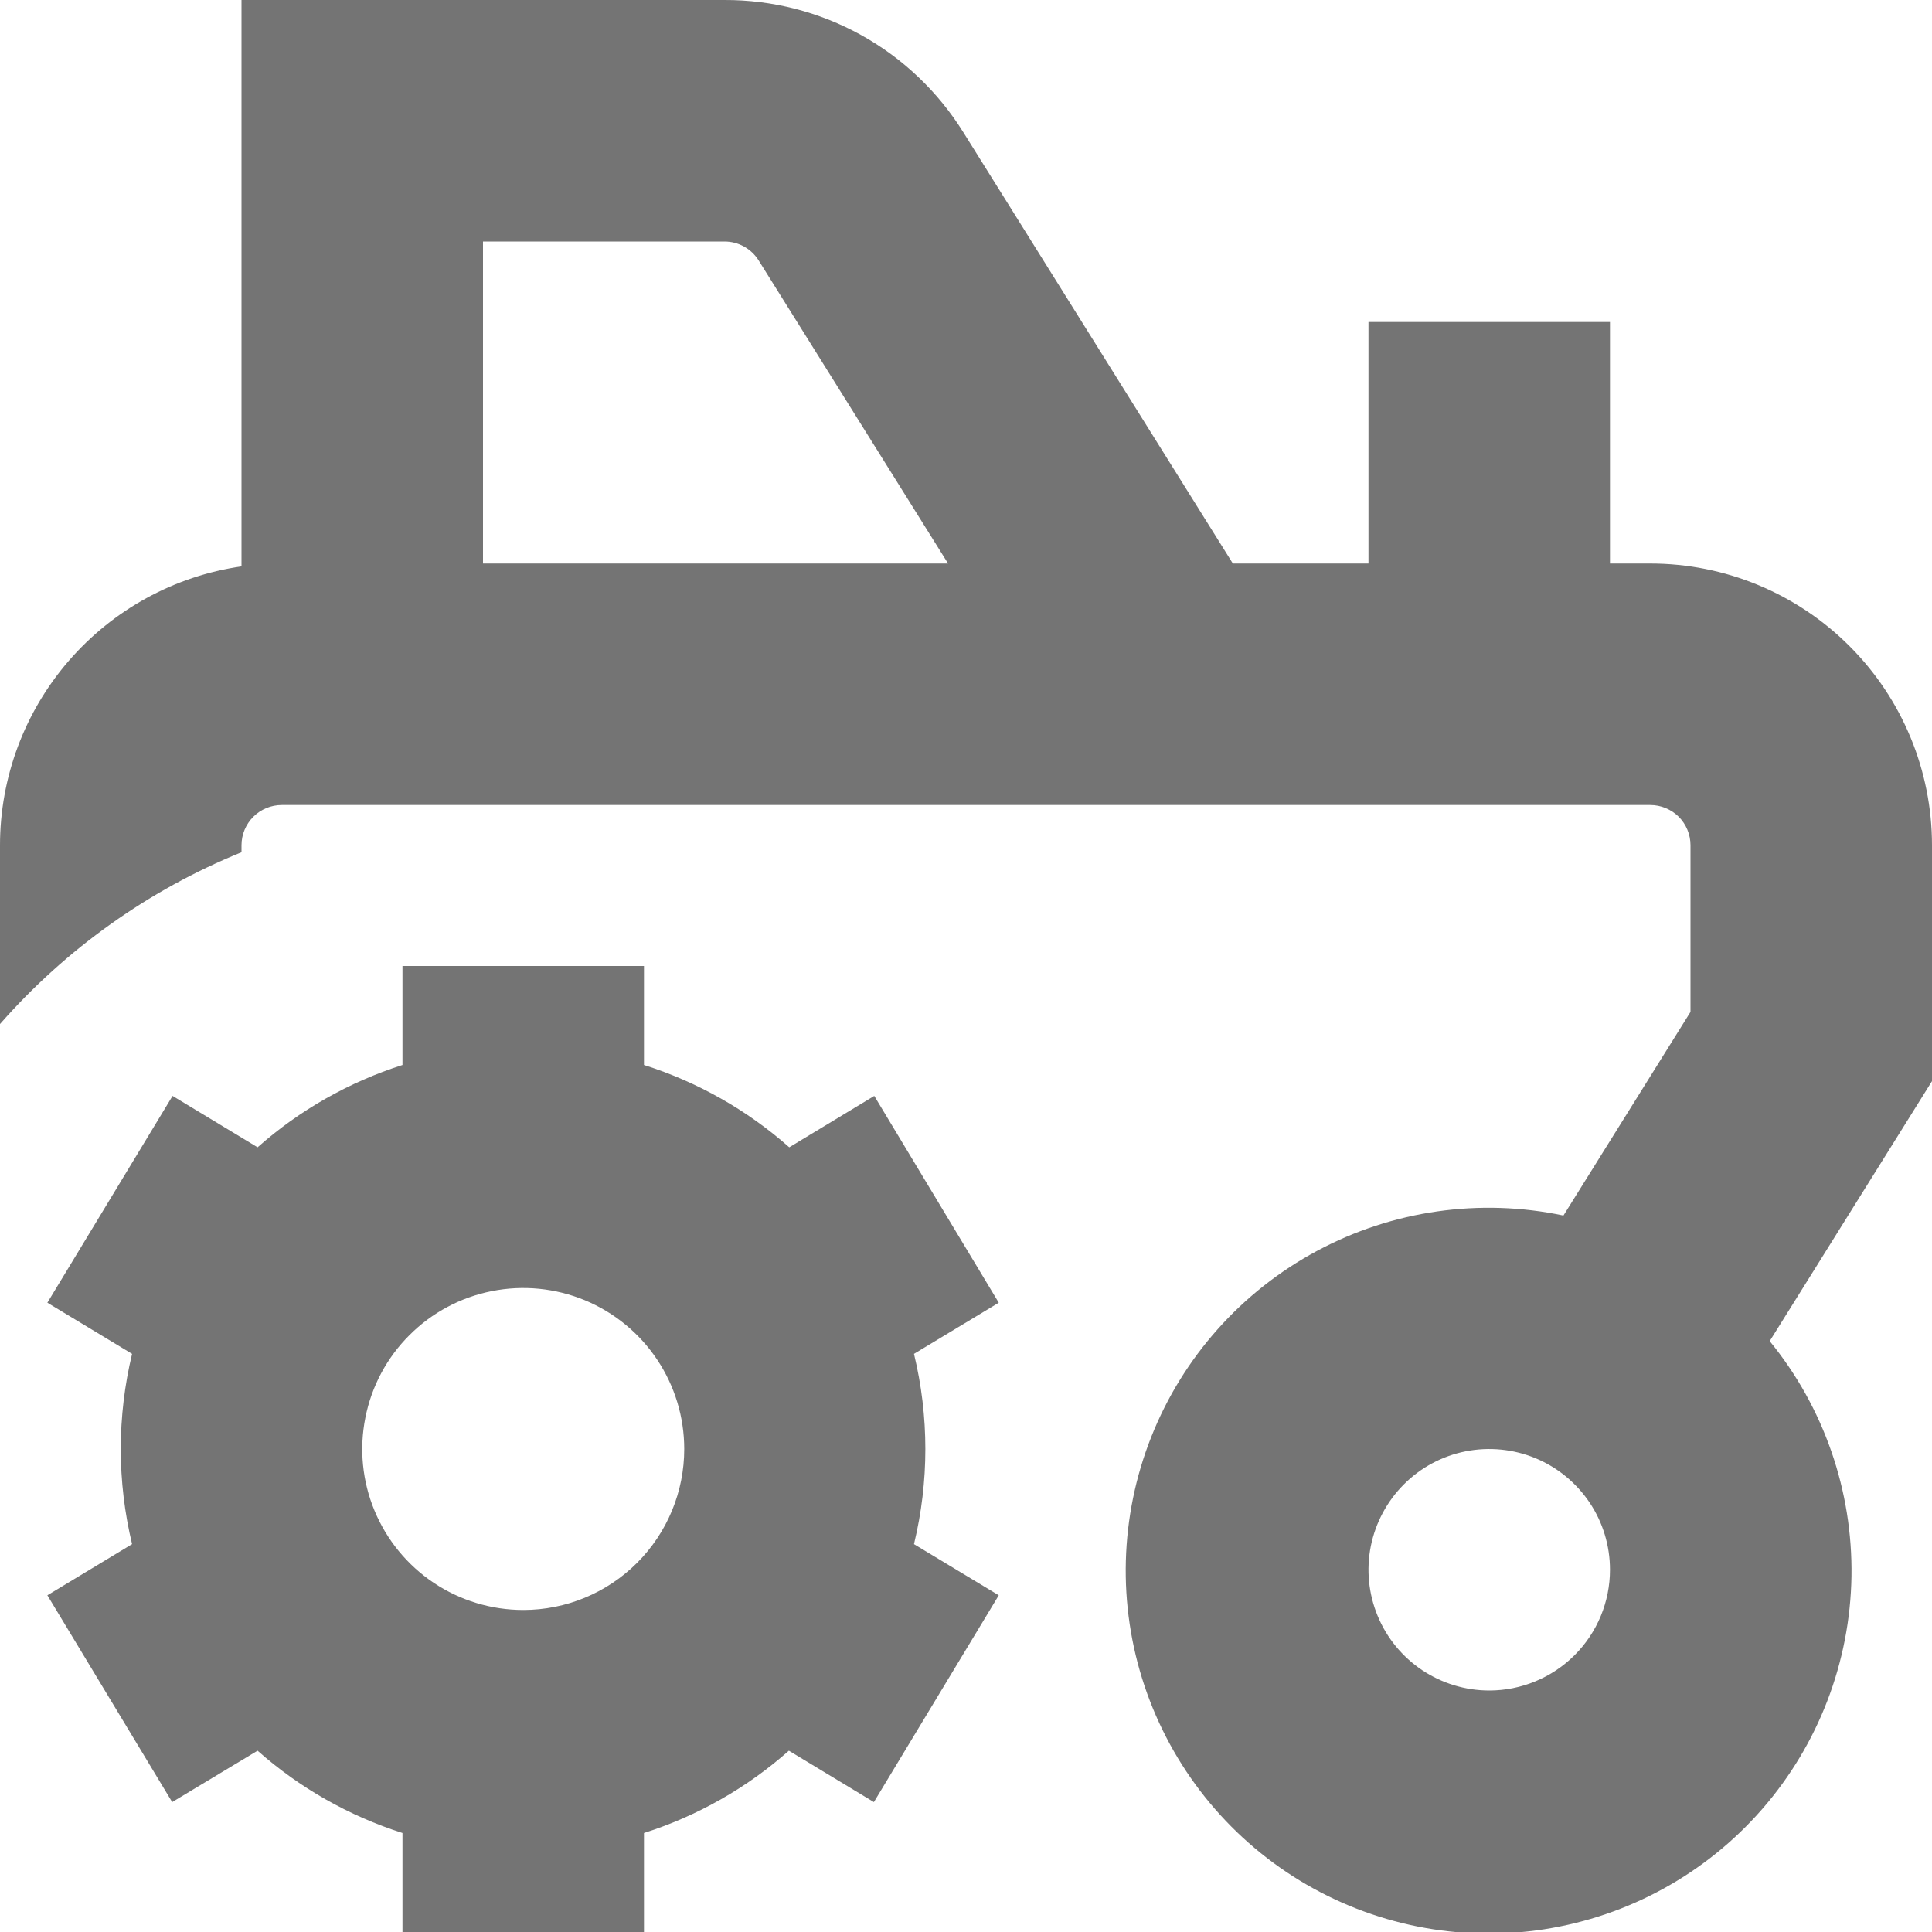 <svg width="25" height="25" viewBox="0 0 25 25" fill="none" xmlns="http://www.w3.org/2000/svg">
<g clip-path="url(#clip0_138_40)">
<path d="M11.313 14.181L10.213 14.846C9.668 14.364 9.027 14.001 8.333 13.781V12.5H5.208V13.781C4.516 14.002 3.877 14.364 3.333 14.846L2.233 14.181L0.613 16.857L1.709 17.519C1.514 18.328 1.514 19.172 1.709 19.981L0.613 20.643L2.228 23.319L3.333 22.654C3.877 23.136 4.516 23.498 5.208 23.719V25H8.333V23.719C9.026 23.498 9.664 23.136 10.208 22.654L11.308 23.319L12.924 20.643L11.827 19.981C12.023 19.172 12.023 18.328 11.827 17.519L12.924 16.857L11.313 14.181ZM6.771 20.833C6.359 20.833 5.956 20.711 5.613 20.482C5.271 20.253 5.004 19.928 4.846 19.547C4.688 19.167 4.647 18.748 4.728 18.344C4.808 17.939 5.006 17.568 5.298 17.277C5.589 16.985 5.96 16.787 6.364 16.707C6.769 16.626 7.187 16.668 7.568 16.825C7.949 16.983 8.274 17.25 8.503 17.593C8.732 17.935 8.854 18.338 8.854 18.75C8.854 19.303 8.635 19.832 8.244 20.223C7.853 20.614 7.323 20.833 6.771 20.833ZM25 10.938C25 9.971 24.616 9.043 23.932 8.36C23.248 7.676 22.321 7.292 21.354 7.292H20.833V4.167H17.708V7.292H15.953L12.467 1.714C12.14 1.188 11.685 0.754 11.144 0.454C10.603 0.154 9.994 -0.002 9.375 1.84548e-05H3.125V7.329C2.257 7.454 1.464 7.888 0.89 8.551C0.316 9.214 2.54526e-05 10.061 0 10.938L0 13.251C0.855 12.277 1.925 11.516 3.125 11.028V10.938C3.125 10.799 3.18 10.667 3.278 10.569C3.375 10.472 3.508 10.417 3.646 10.417H21.354C21.492 10.417 21.625 10.472 21.723 10.569C21.82 10.667 21.875 10.799 21.875 10.938V13.094L20.231 15.729C19.147 15.501 18.017 15.663 17.041 16.187C16.065 16.711 15.305 17.564 14.897 18.594C14.489 19.624 14.458 20.765 14.81 21.816C15.162 22.866 15.874 23.759 16.82 24.335C17.767 24.911 18.886 25.134 19.981 24.965C21.076 24.795 22.076 24.244 22.804 23.408C23.531 22.573 23.94 21.507 23.958 20.399C23.975 19.291 23.601 18.212 22.9 17.354L25 13.99V10.938ZM6.25 7.292V3.125H9.375C9.463 3.125 9.55 3.147 9.627 3.19C9.705 3.233 9.77 3.295 9.817 3.37L12.268 7.292H6.25ZM19.271 21.875C18.962 21.875 18.66 21.783 18.403 21.612C18.146 21.44 17.945 21.196 17.827 20.91C17.709 20.625 17.678 20.311 17.738 20.008C17.799 19.705 17.948 19.426 18.166 19.208C18.384 18.989 18.663 18.84 18.966 18.78C19.269 18.72 19.583 18.751 19.869 18.869C20.154 18.987 20.398 19.188 20.57 19.444C20.742 19.701 20.833 20.003 20.833 20.312C20.833 20.727 20.669 21.124 20.376 21.417C20.083 21.71 19.685 21.875 19.271 21.875Z" fill="#747474"/>
</g>
<defs>
<clipPath id="clip0_138_40">
<rect width="25" height="25" fill="white"/>
</clipPath>
</defs>
</svg>
